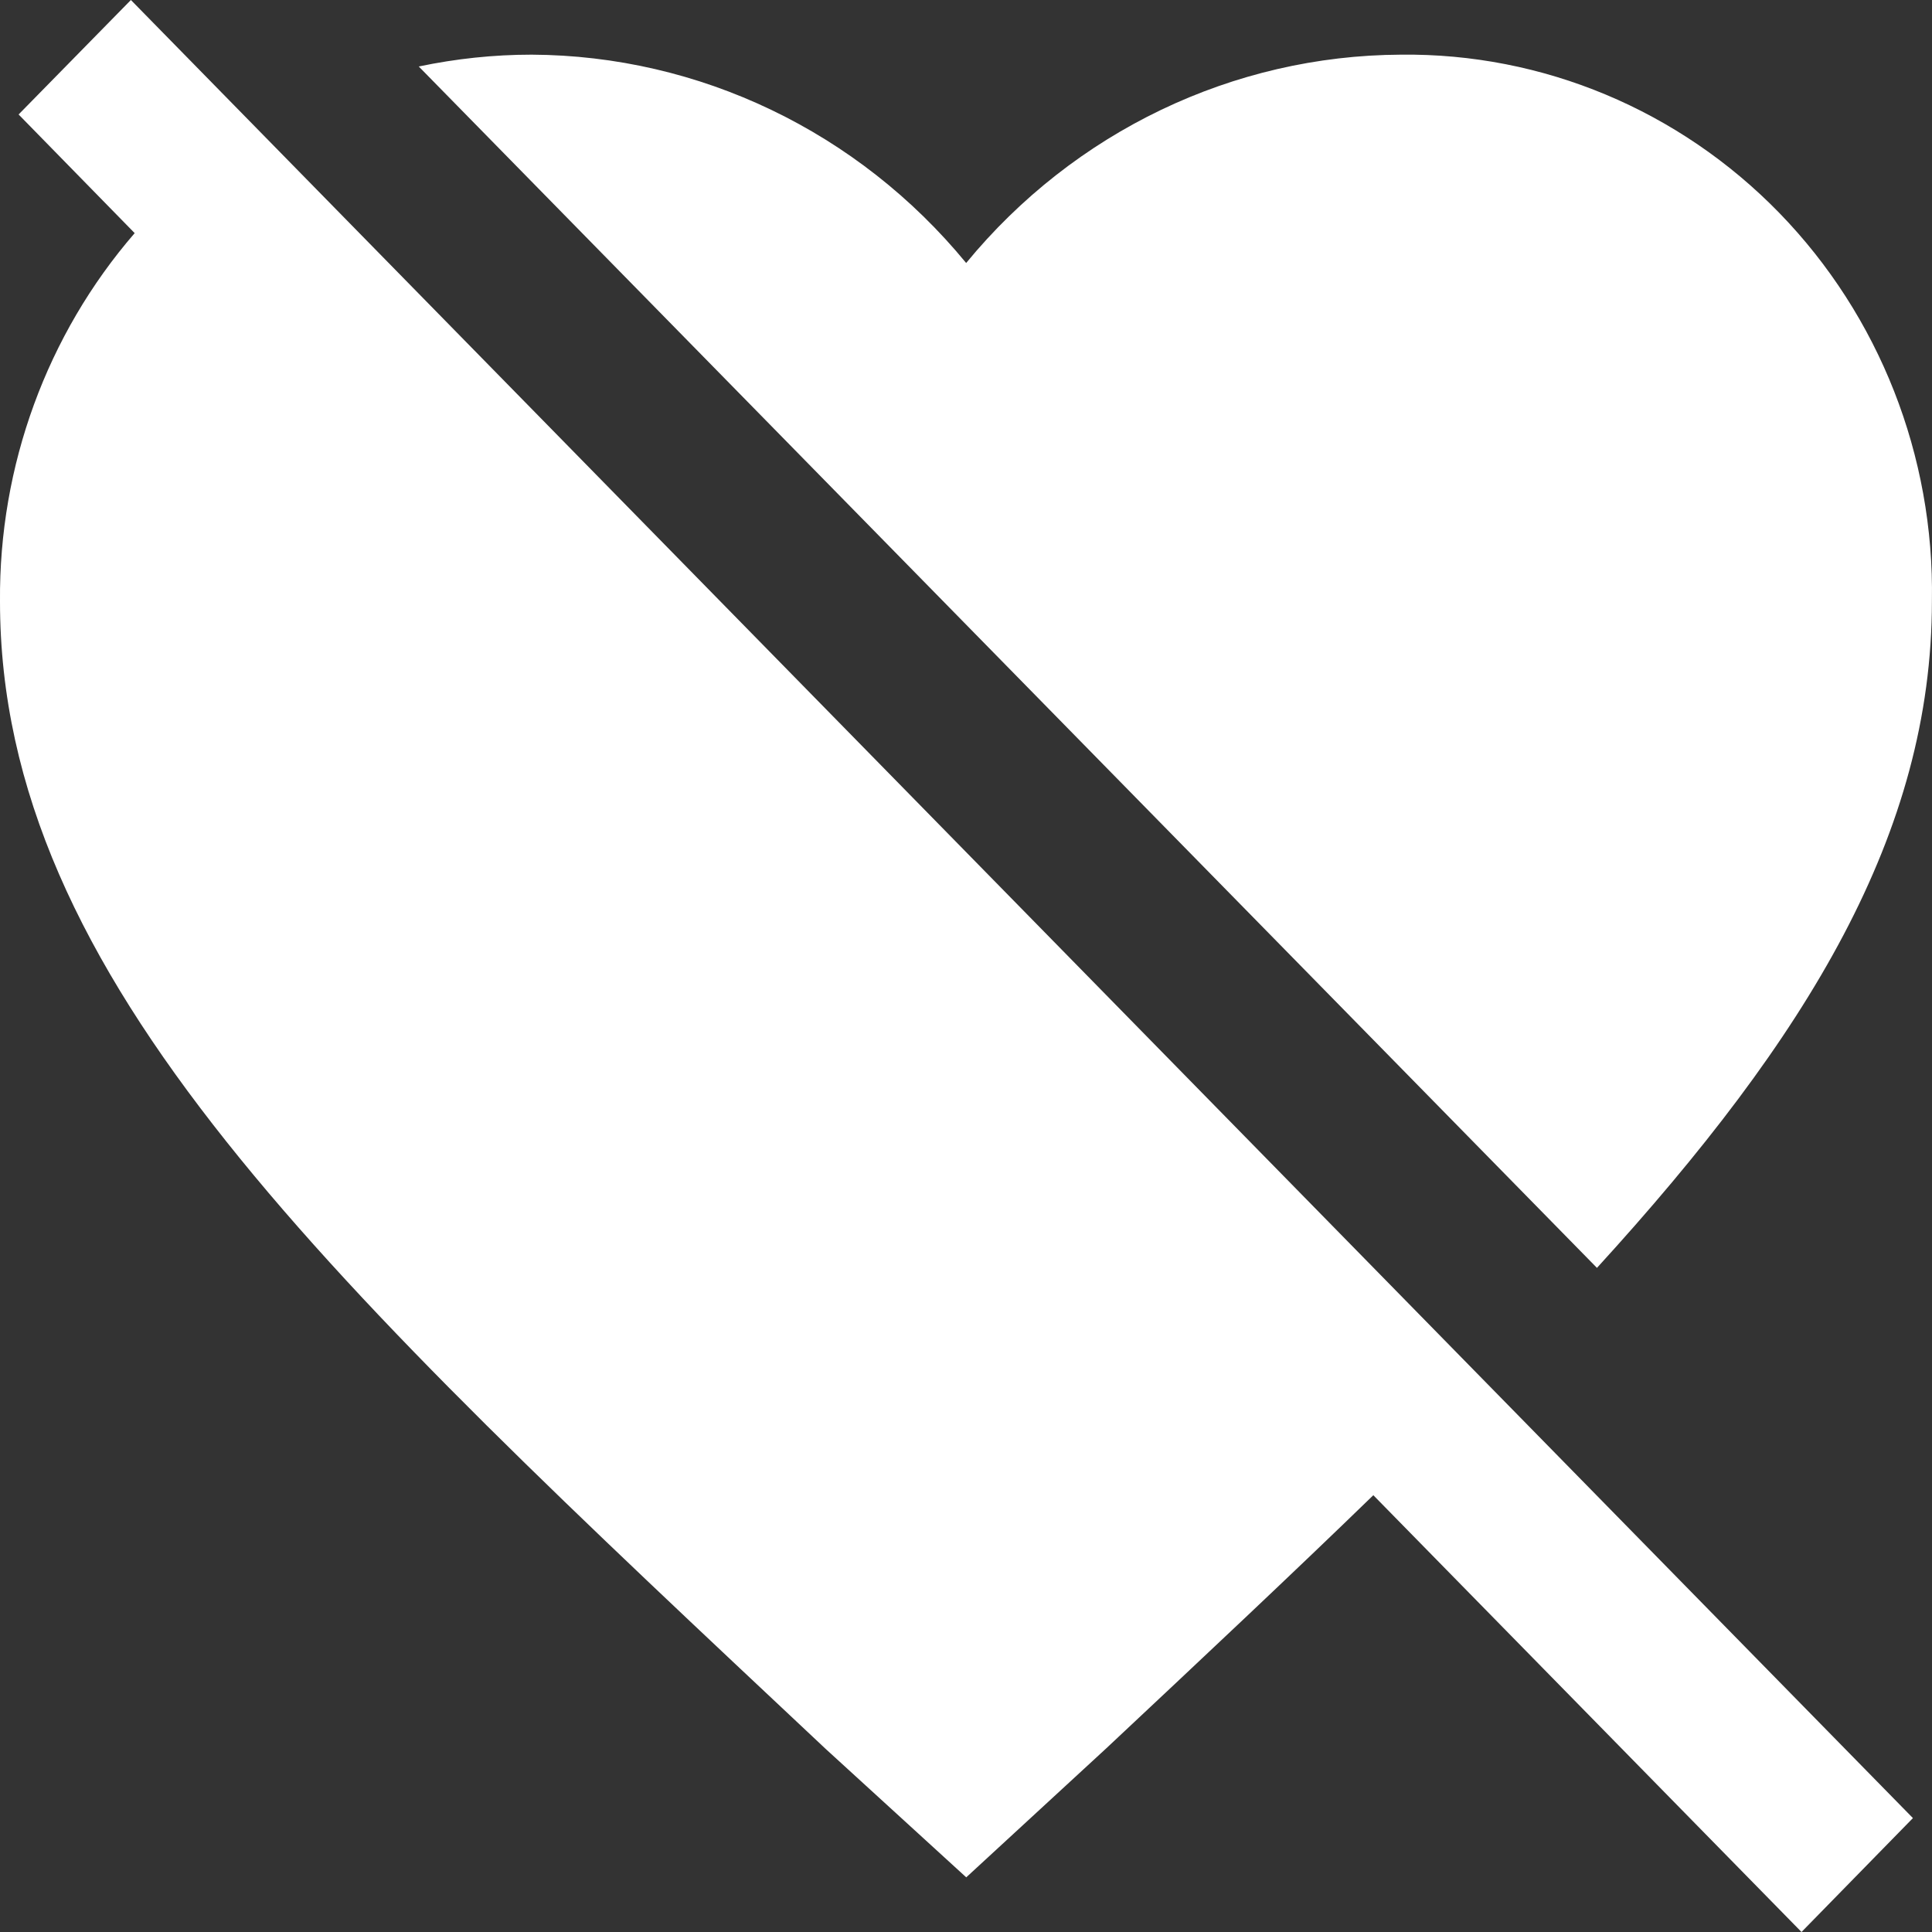 <svg width="24" height="24" viewBox="0 0 24 24" fill="none" xmlns="http://www.w3.org/2000/svg">
<rect x="0" y="0" width="24" height="24" fill="#333333" stroke="none"/>
<path d="M0.231 1.422L1.673 2.896C0.582 4.157 -0.014 5.787 0 7.471C0 12.159 4.078 15.922 10.255 21.724L12.003 23.321L13.744 21.717C14.932 20.603 16.046 19.558 17.06 18.574L22.379 24L23.763 22.585L1.626 0L0.231 1.422Z" fill="white"/>
<path d="M23.999 7.466C24.03 5.663 23.346 3.924 22.104 2.646C20.86 1.367 19.164 0.658 17.401 0.679C15.317 0.689 13.343 1.636 12.002 3.267C10.662 1.636 8.688 0.689 6.604 0.679C6.133 0.679 5.664 0.729 5.202 0.826L19.838 15.75C22.459 12.88 23.999 10.35 23.999 7.466Z" fill="white"/>
</svg>
